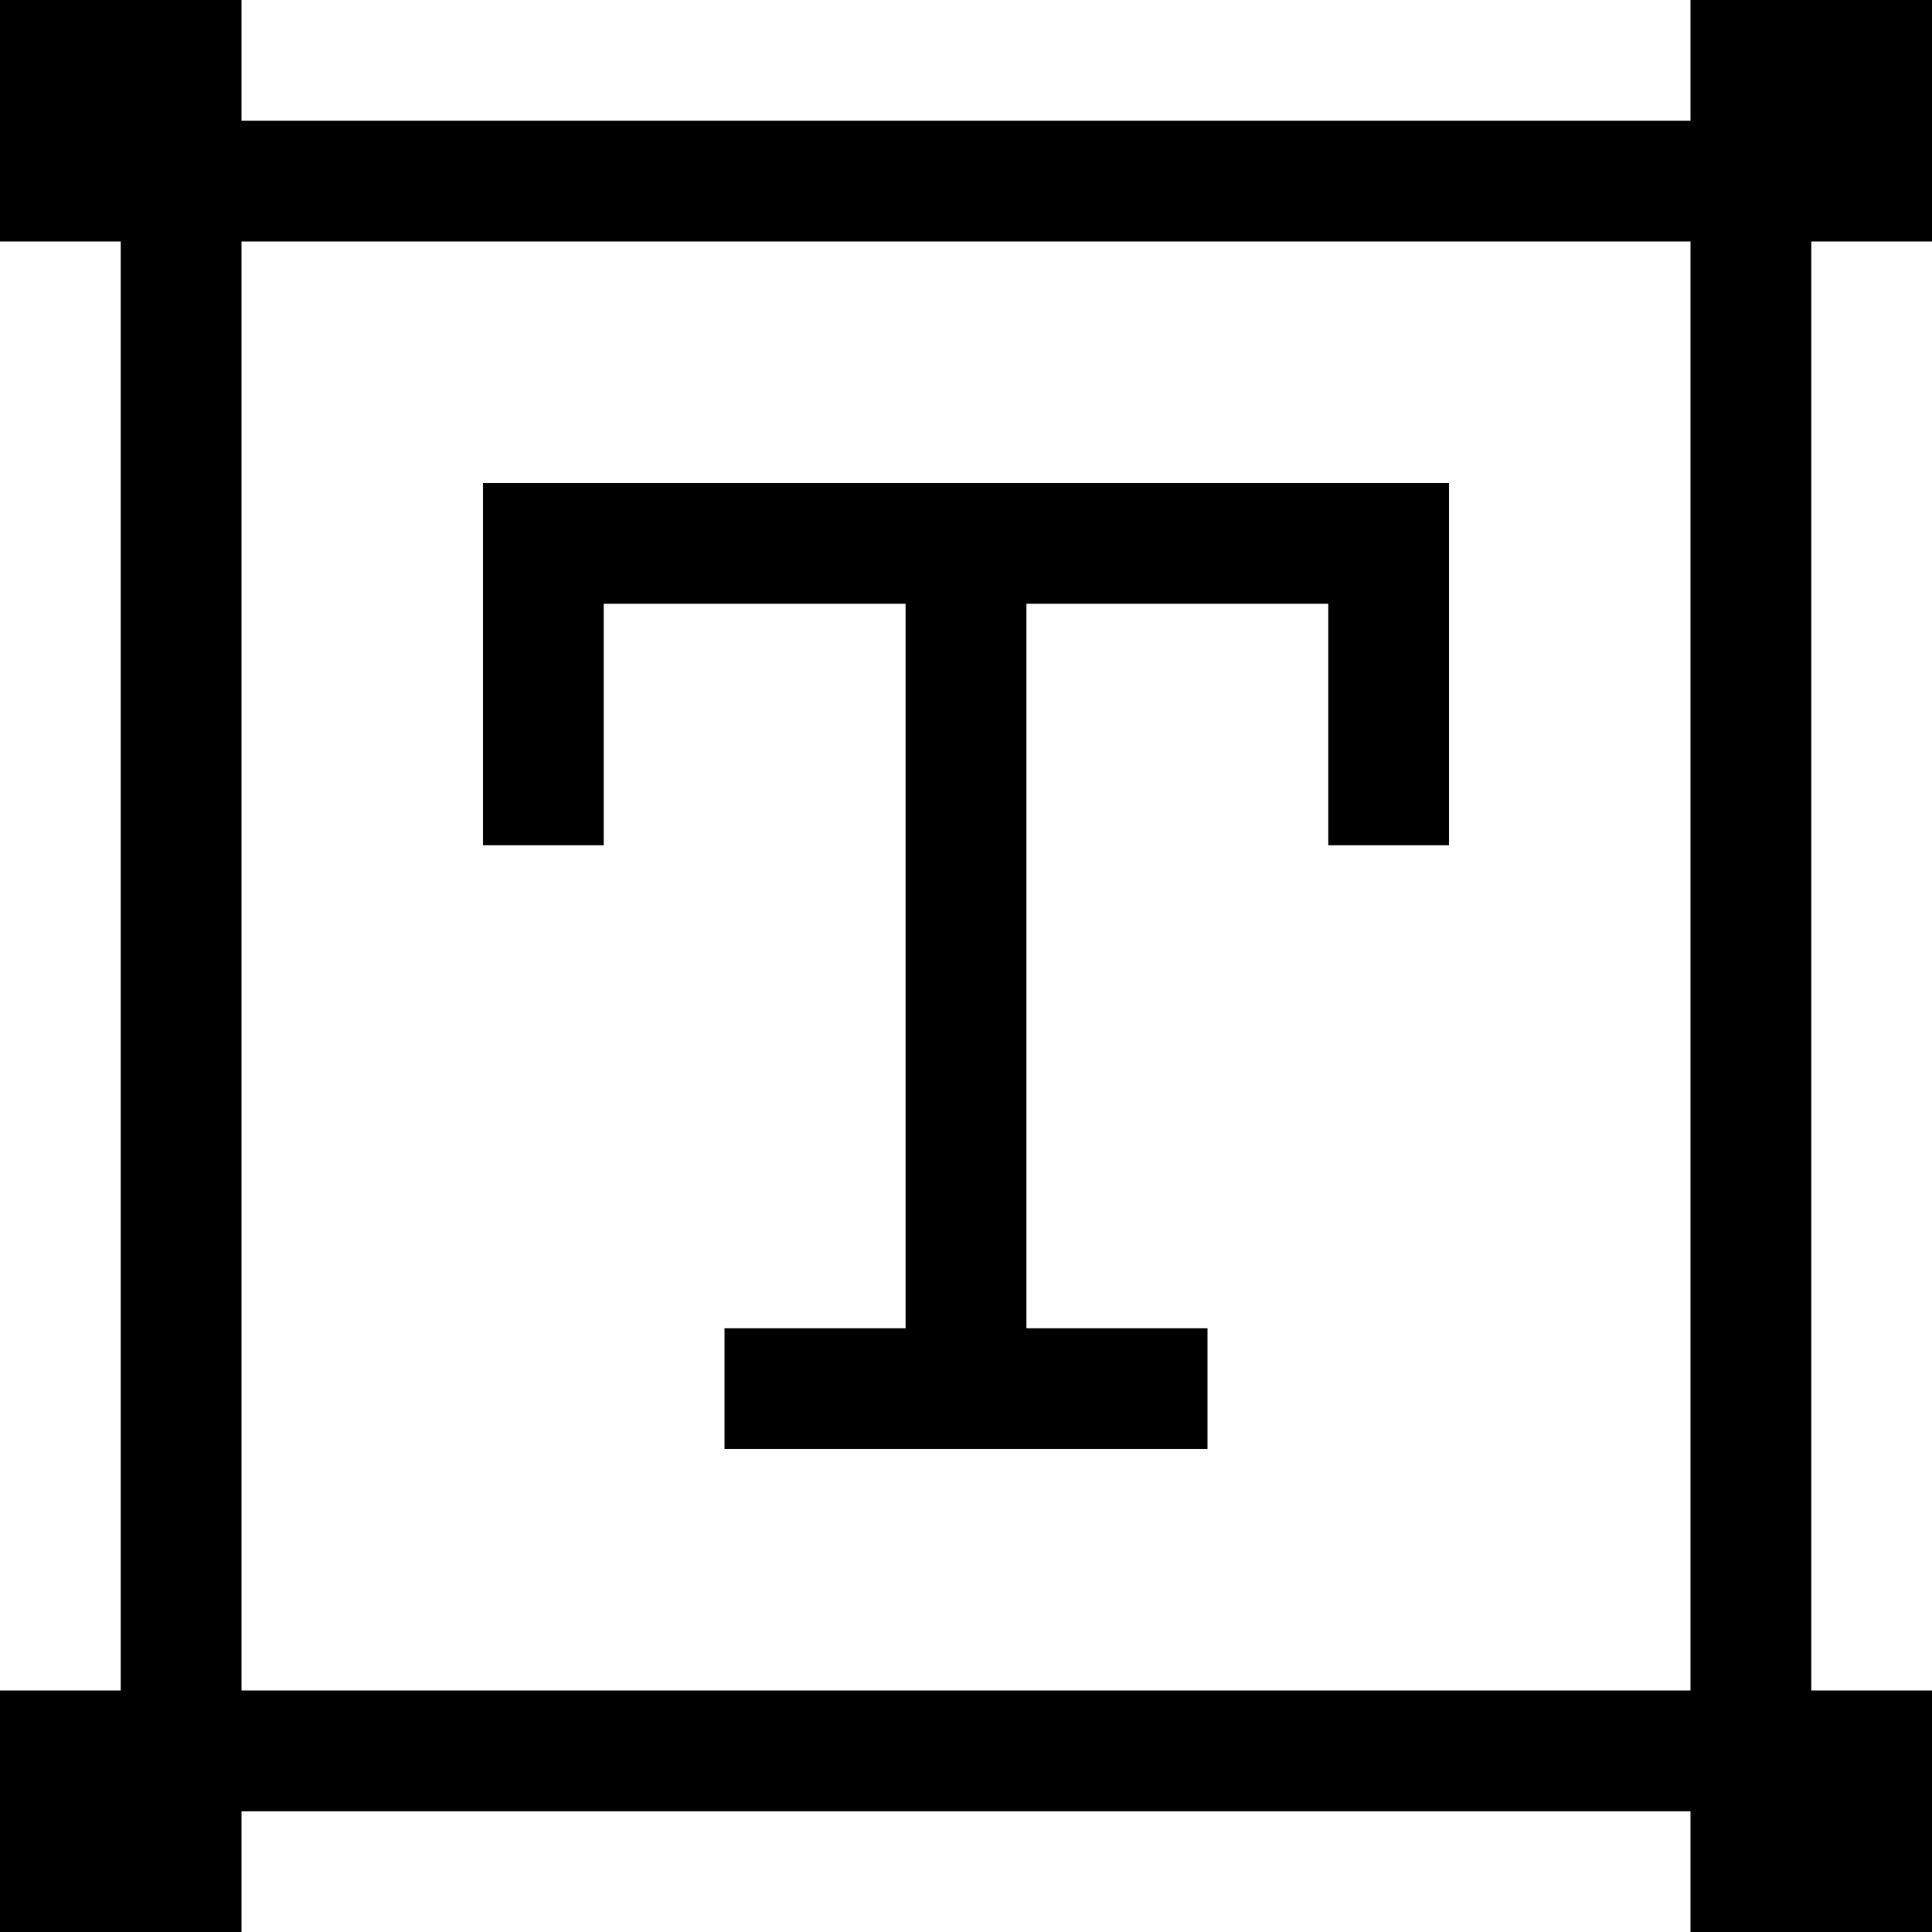 <svg id="Capa_1" enable-background="new 0 0 458.353 458.353" height="512" viewBox="0 0 458.353 458.353" width="512" xmlns="http://www.w3.org/2000/svg"><path d="m143.235 143.235h71.618v171.882h-42.971v28.647h114.588v-28.647h-42.97v-171.882h71.618v57.294h28.647v-85.941h-229.177v85.941h28.647z"/><path d="m458.353 57.294v-57.294h-57.294v28.647h-343.765v-28.647h-57.294v57.294h28.647v343.765h-28.647v57.294h57.294v-28.647h343.765v28.647h57.294v-57.294h-28.647v-343.765zm-57.294 343.765h-343.765v-343.765h343.765z"/></svg>